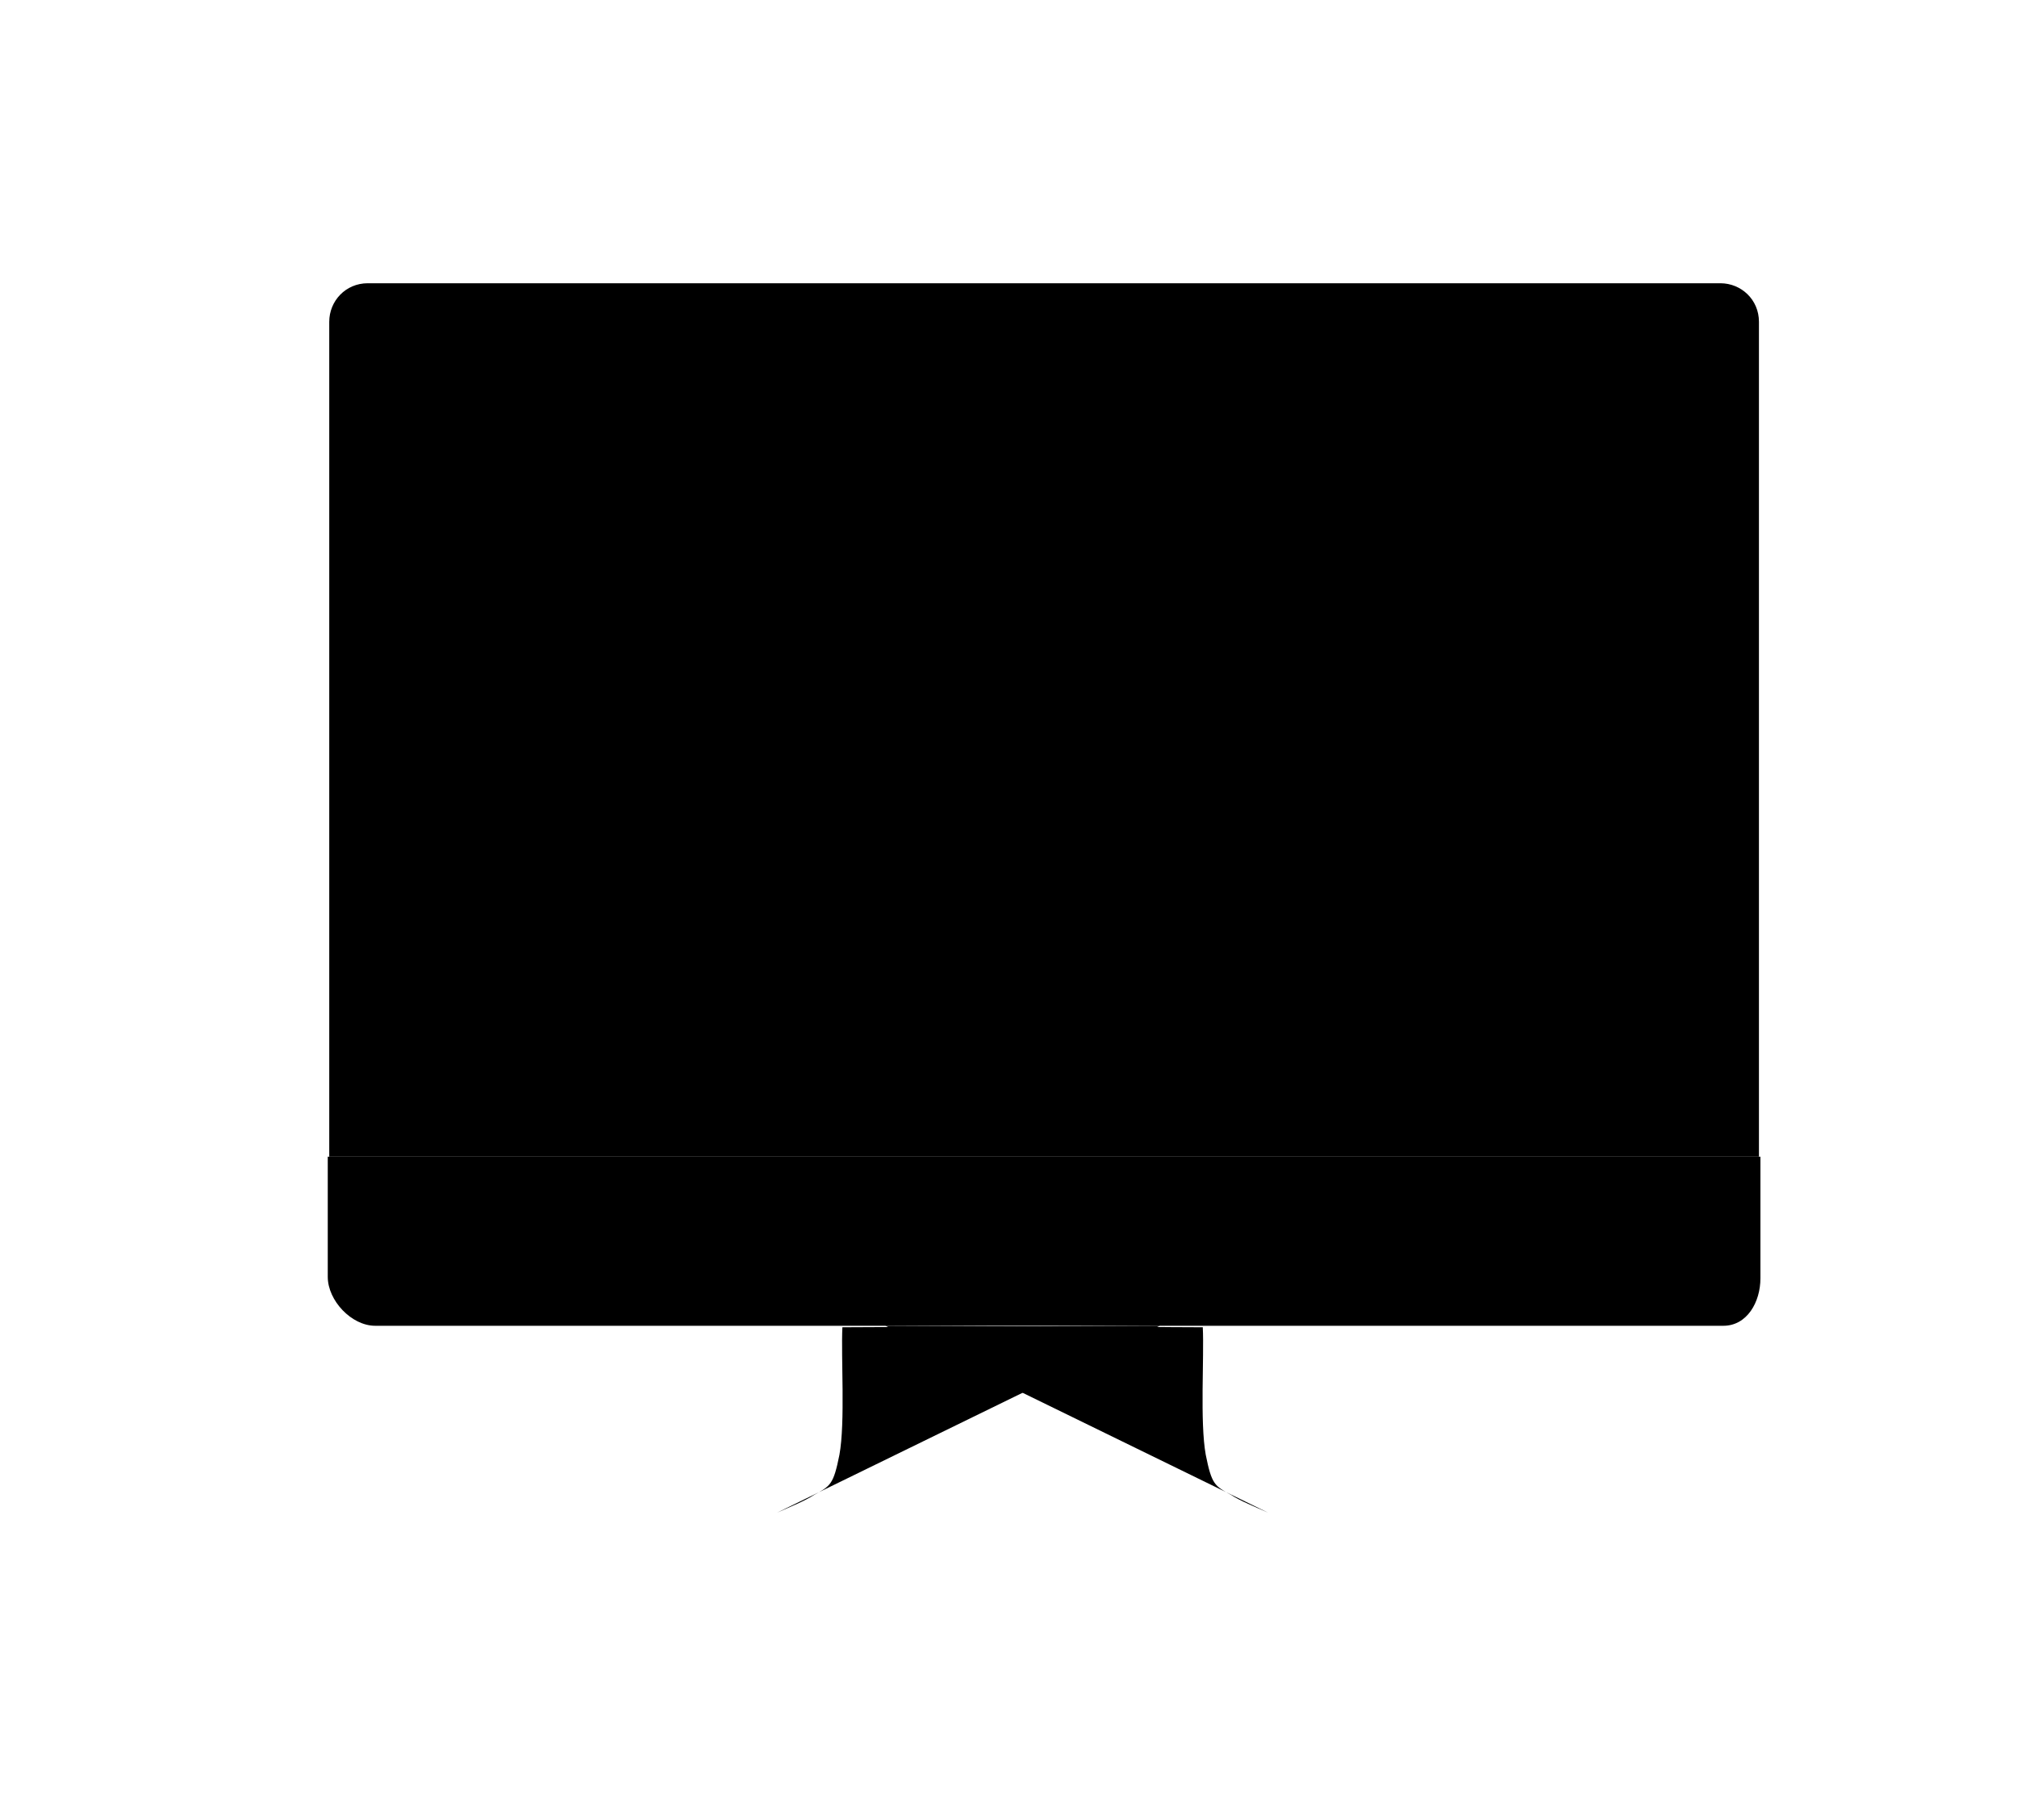 <svg version="1.1" id="Camada_1" xmlns="http://www.w3.org/2000/svg" xmlns:xlink="http://www.w3.org/1999/xlink" x="0px" y="0px" viewBox="0 0 136 122.7" style="enable-background:new 0 0 136 122.7;" xml:space="preserve">
<g>
	<path class="fill-none stroke-color-white stroke-width-2" d="M118.6,78V21.7c0-1.5-1.2-2.6-2.6-2.6H24.8c-1.5,0-2.6,1.2-2.6,2.6V78H118.6z"/>
	<path class="fill-none stroke-color-white stroke-width-2" d="M29.3,89.4h86.9c1.6,0,2.5-1.6,2.5-3.2V78H22.1v8.1c0,1.6,1.6,3.3,3.2,3.3H29.3"/>
	<path class="fill-none stroke-color-white stroke-width-2" d="M55.2,102"/>
	<path class="fill-none stroke-color-white stroke-width-2" d="M85.5,102c-0.9-0.4-1.9-0.8-2.5-1.2c-1.1-0.6-1.3-0.7-1.7-2.7c-0.4-2.2-0.1-6.6-0.2-8.6l-21.4-0.1"/>
	<line class="fill-none stroke-color-white stroke-width-2" x1="60.4" y1="102" x2="88.2" y2="102"/>
</g>
<g>
	<path class="fill-none stroke-color-white stroke-width-2" d="M82.7,102"/>
	<path class="fill-none stroke-color-white stroke-width-2" d="M52.4,102c0.9-0.4,1.9-0.8,2.5-1.2c1.1-0.6,1.3-0.7,1.7-2.7c0.4-2.2,0.1-6.6,0.2-8.6l21.4-0.1"/>
	<line class="fill-none stroke-color-white stroke-width-2" x1="77.5" y1="102" x2="49.7" y2="102"/>
</g>
<g>
	<line class="fill-none stroke-color-white stroke-width-2" x1="80.7" y1="36.7" x2="80.7" y2="31.1"/>
	<line class="fill-none stroke-color-white stroke-width-2" x1="75.4" y1="40.1" x2="70.5" y2="37.3"/>
	<line class="fill-none stroke-color-white stroke-width-2" x1="75.7" y1="46.4" x2="70.9" y2="49.2"/>
	<line class="fill-none stroke-color-white stroke-width-2" x1="81.3" y1="49.3" x2="81.3" y2="54.9"/>
	<line class="fill-none stroke-color-white stroke-width-2" x1="86.3" y1="39.6" x2="91.1" y2="36.8"/>
	<g>
		<line class="fill-none stroke-color-white stroke-width-2" x1="98.4" y1="58.5" x2="106.4" y2="66.4"/>
		<polygon class="fill-none stroke-color-white stroke-width-2" points="83.9,43.9 107.3,53.8 97.9,57.9 93.8,67.3 			"/>
	</g>
</g>
</svg>
